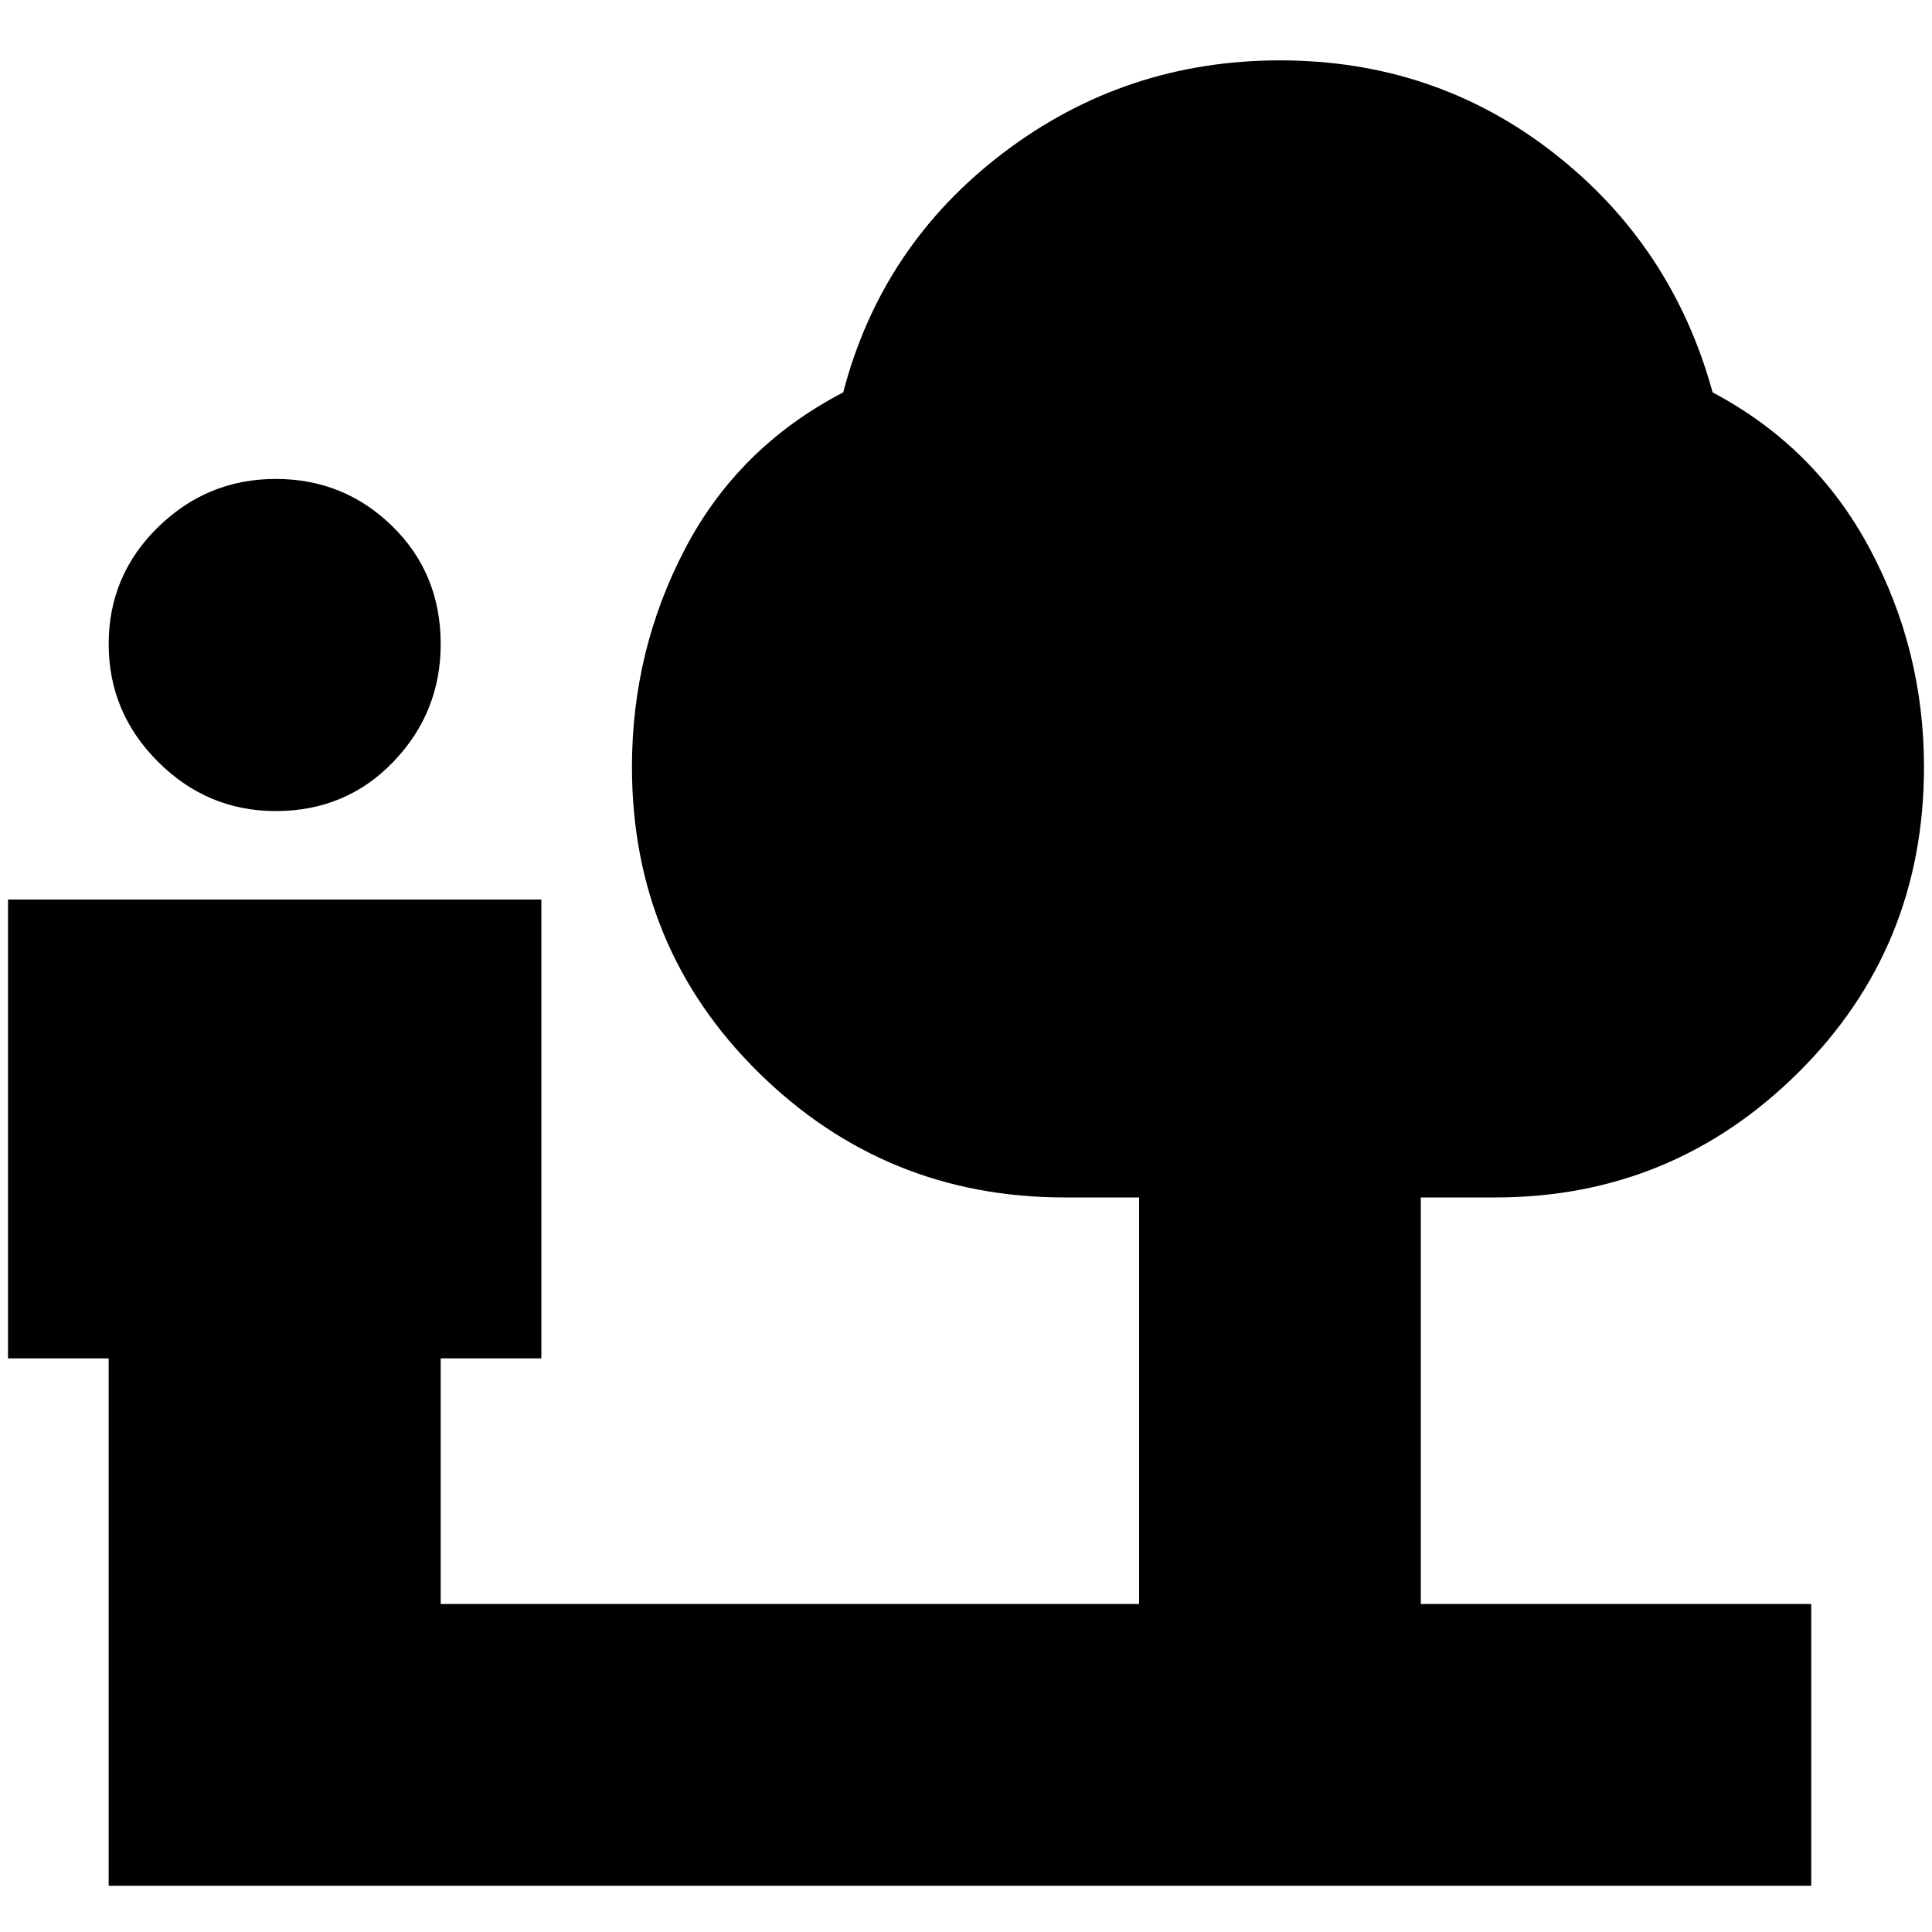 <svg xmlns="http://www.w3.org/2000/svg" height="20" width="20"><path d="M2.854 8.396q-.708 0-1.219-.511-.51-.51-.51-1.218 0-.709.51-1.209.511-.5 1.219-.5.708 0 1.208.49t.5 1.219q0 .708-.489 1.218-.49.511-1.219.511ZM1.125 19.521v-5.459H.083v-4.75h5.521v4.75H4.562v2.542h7.23v-4.208h-.771q-1.854 0-3.167-1.292-1.312-1.292-1.312-3.166 0-1.209.552-2.261t1.635-1.615q.396-1.52 1.656-2.479Q11.646.625 13.25.625q1.604 0 2.833.958 1.229.959 1.646 2.479 1.063.563 1.625 1.615.563 1.052.563 2.261 0 1.874-1.302 3.166-1.303 1.292-3.136 1.292h-.771v4.208h4.042v2.917Z"/></svg>